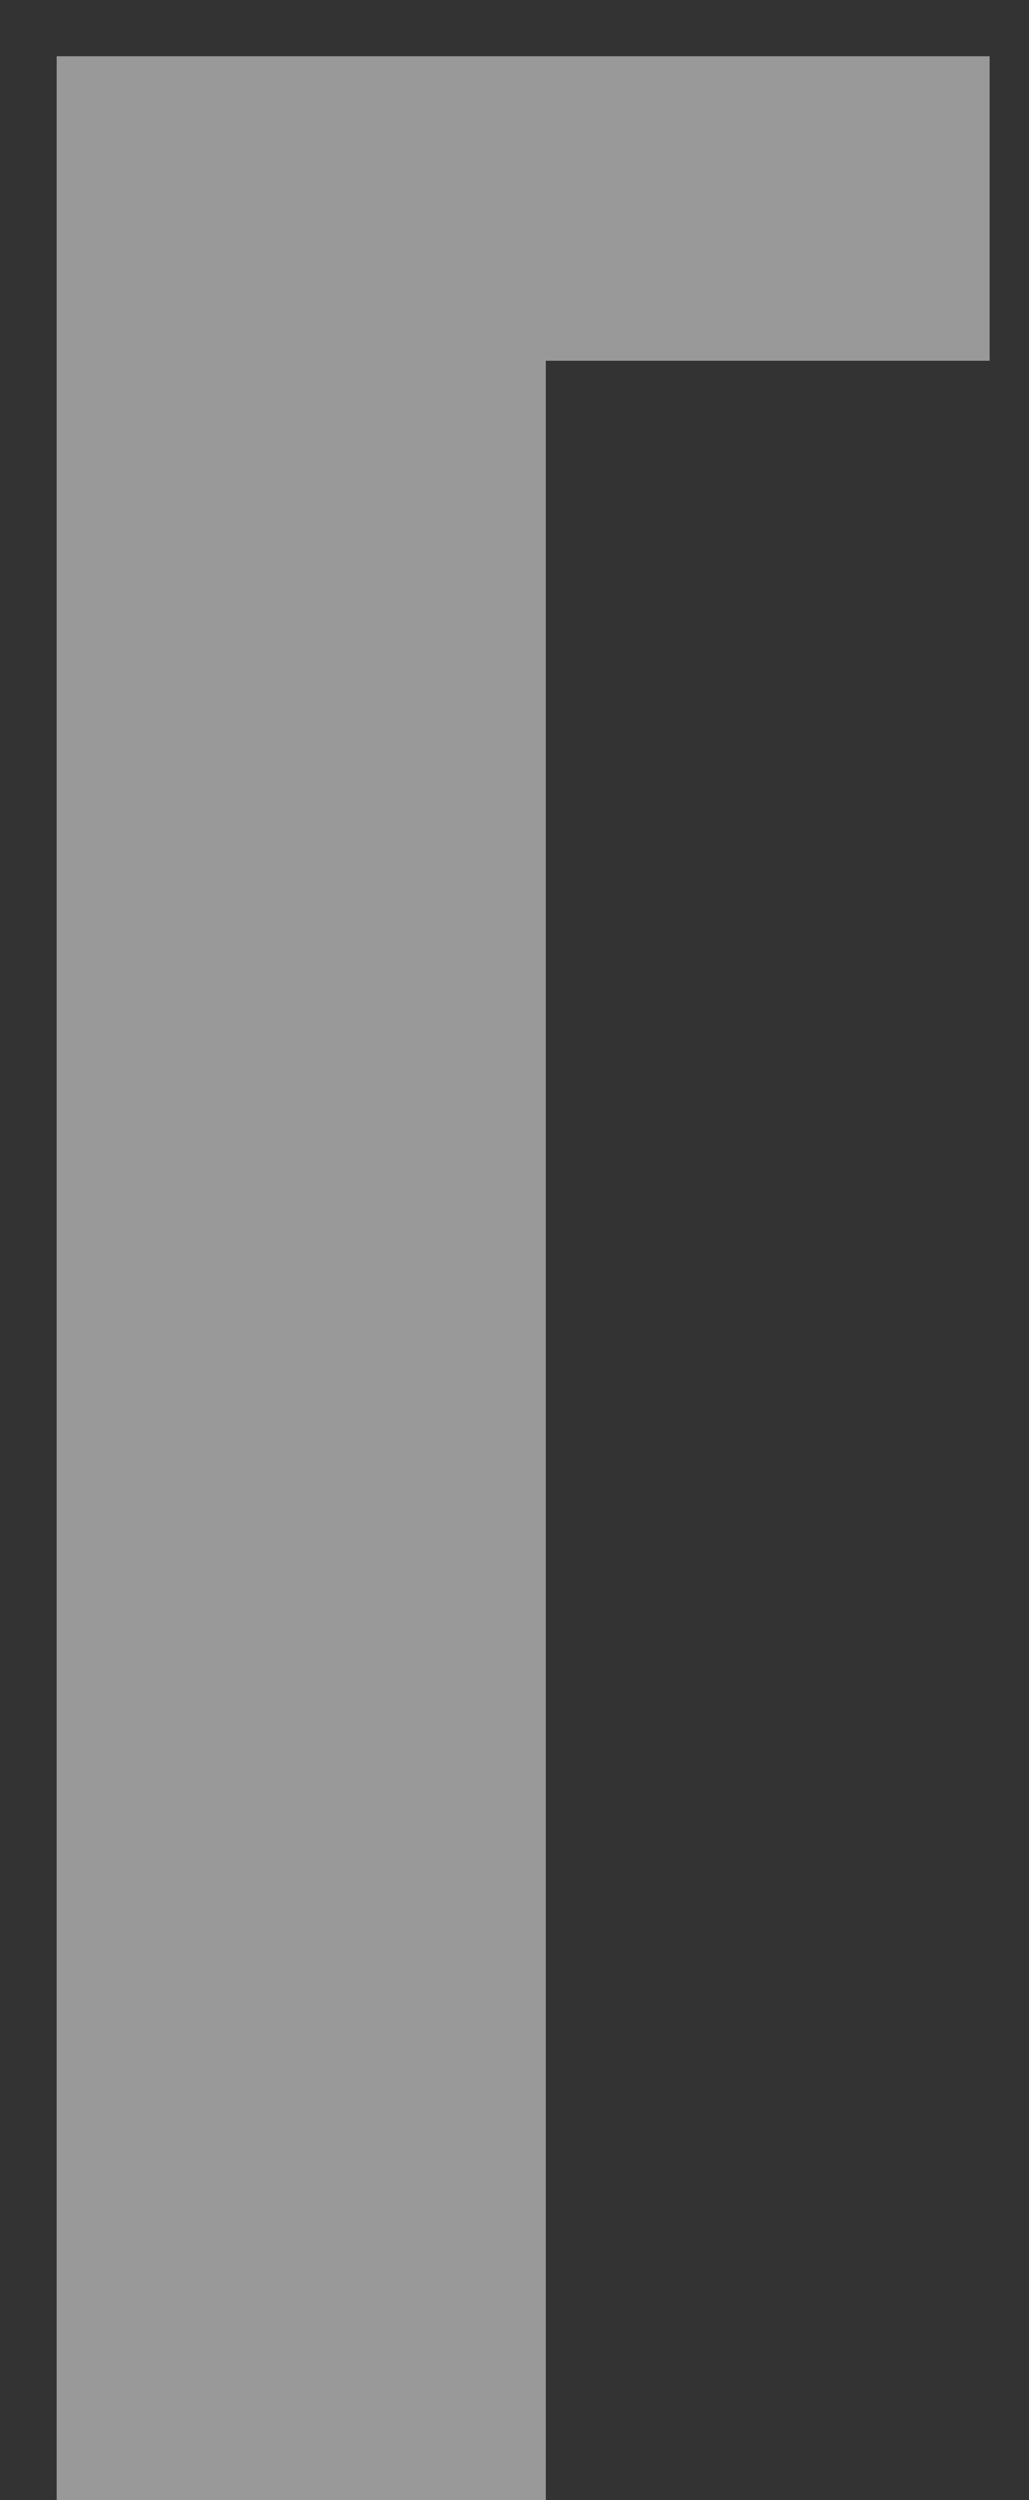 <svg width="14" height="34" viewBox="0 0 14 34" fill="none" xmlns="http://www.w3.org/2000/svg">
<rect x="0" y="0" width="14" height="34" fill="#333333" stroke="none"/>
<path d="M0.771 0.765H13.464V4.906H7.426V34H0.771V0.765Z" fill="white" fill-opacity="0.5"/>
</svg>
